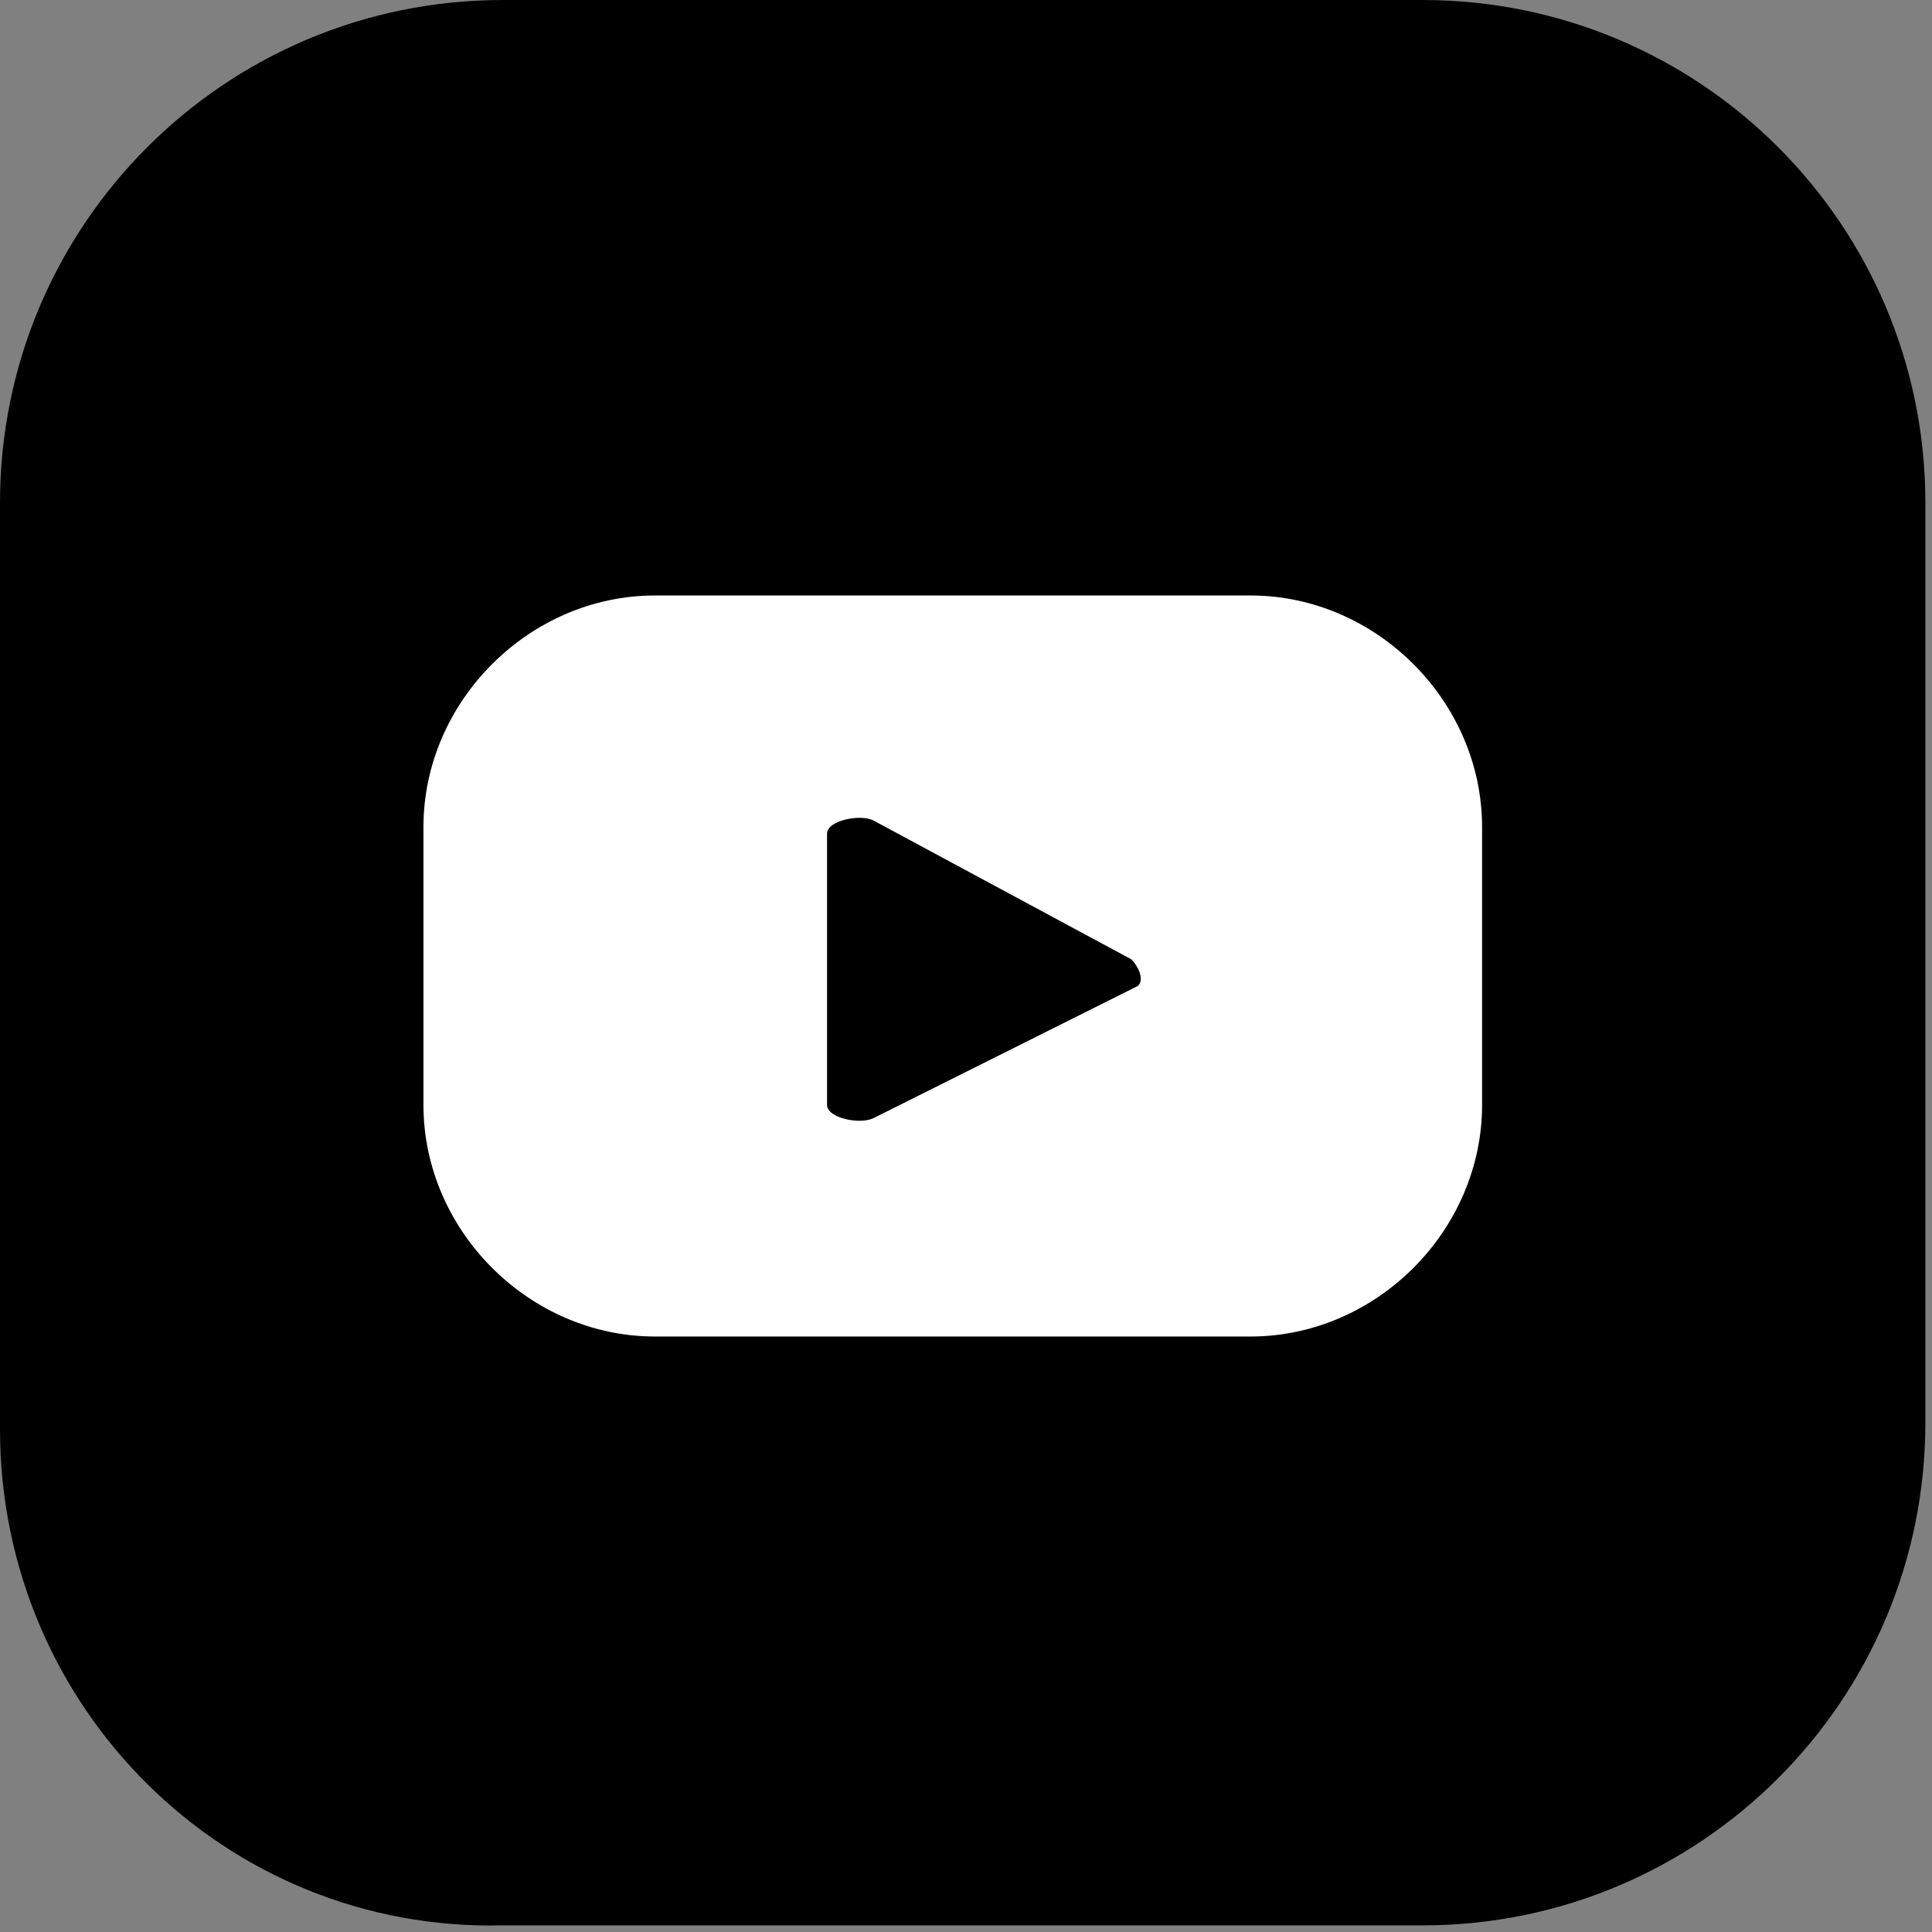 <?xml version="1.0" encoding="utf-8"?>
<!-- Generator: Adobe Illustrator 19.0.0, SVG Export Plug-In . SVG Version: 6.00 Build 0)  -->
<svg version="1.1" xmlns="http://www.w3.org/2000/svg" xmlns:xlink="http://www.w3.org/1999/xlink" x="0px" y="0px"
	 viewBox="0 0 29.2 29.2" style="enable-background:new 0 0 29.2 29.2;" xml:space="preserve">
<rect x="0" y="0" width="29.2" height="29.2" fill="#808080" stroke="none"/>
<style type="text/css">
	.st0{fill:#FFFFFF;}
</style>
<g id="BACKGROUND">
</g>
<g id="ELEMENTS">
	<path d="M0,21.6V7.6C0,3.4,3.4,0,7.6,0l13.9,0c4.2,0,7.6,3.4,7.6,7.6v13.9c0,4.2-3.4,7.6-7.6,7.6H7.6C3.4,29.2,0,25.8,0,21.6z"/>
	<path class="st0" d="M22.4,12.5c0-1.9-1.6-3.5-3.5-3.5h-9C8,9,6.4,10.6,6.4,12.5v4.2c0,1.9,1.6,3.5,3.5,3.5h9
		c1.9,0,3.5-1.6,3.5-3.5V12.5z M17.2,14.9l-4,2c-0.2,0.1-0.7,0-0.7-0.2v-4.1c0-0.2,0.5-0.3,0.7-0.2l3.9,2.1
		C17.2,14.6,17.3,14.8,17.2,14.9z"/>
</g>
</svg>
